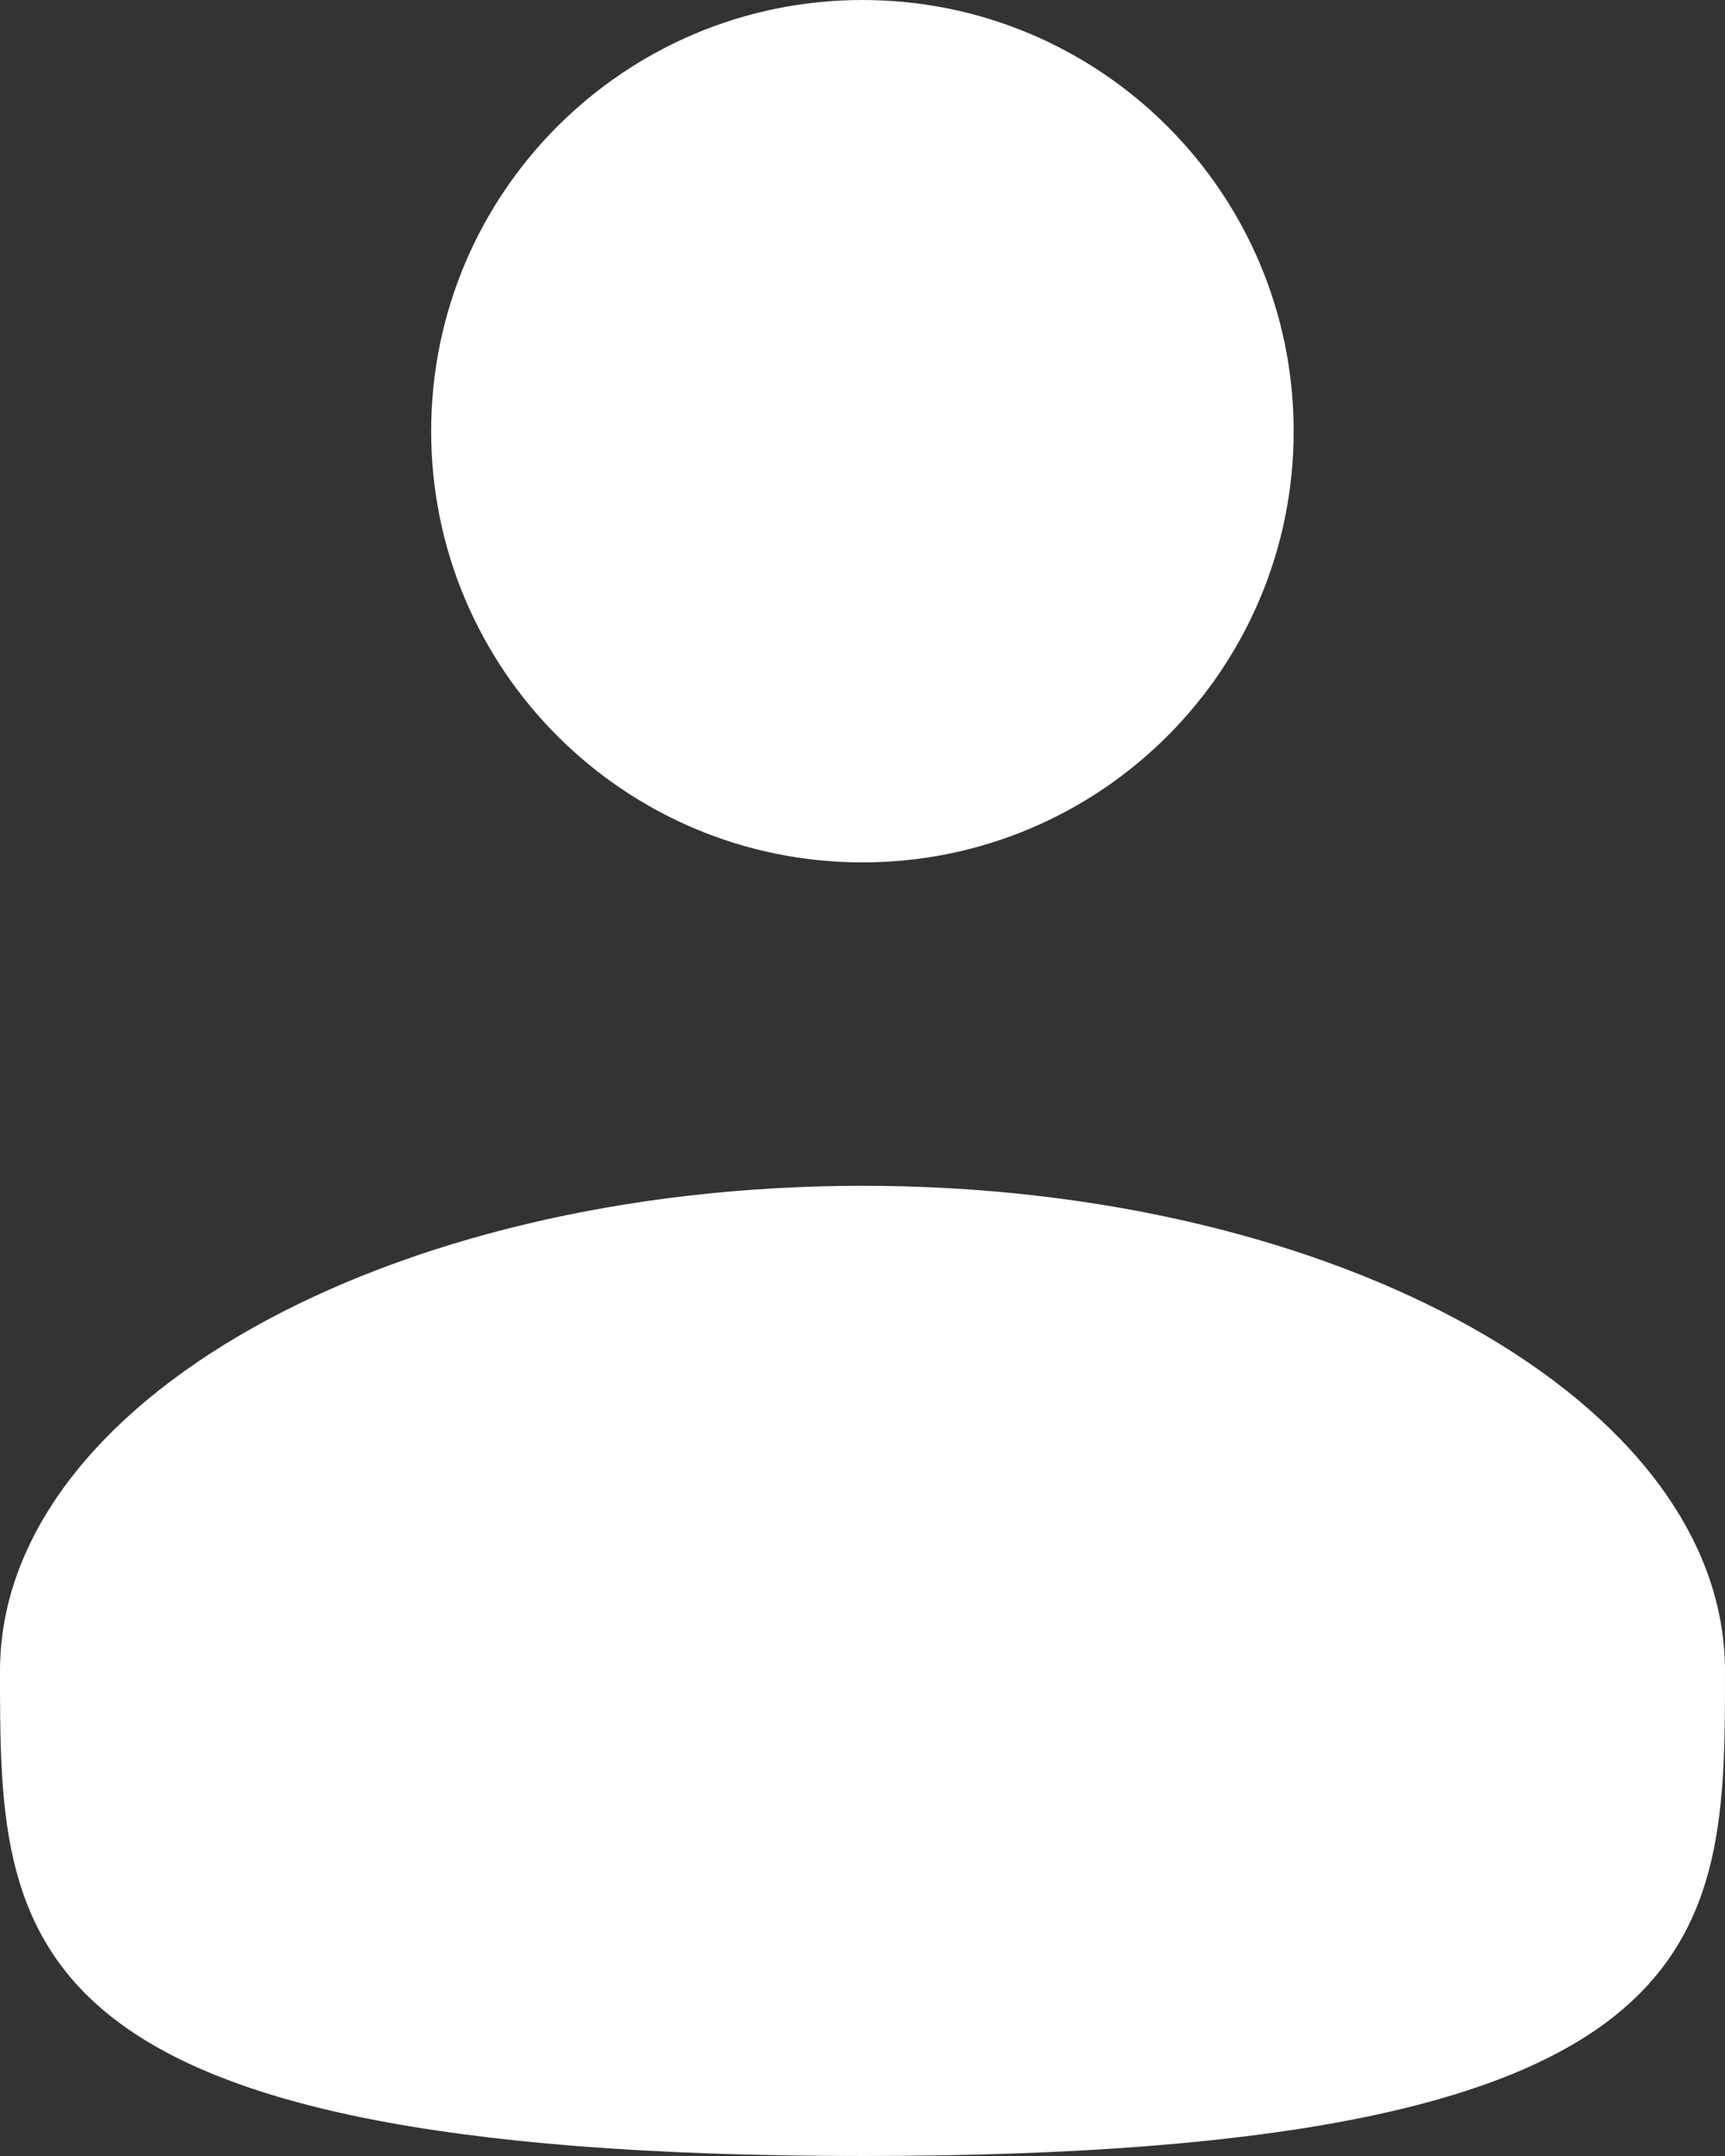 <svg width="20" height="25" viewBox="0 0 20 25" fill="none" xmlns="http://www.w3.org/2000/svg">
<rect x="0" y="0" width="20" height="25" fill="#333333" stroke="none"/>
<path d="M9.999 10C12.761 10 14.999 7.761 14.999 5C14.999 2.239 12.761 0 9.999 0C7.238 0 4.999 2.239 4.999 5C4.999 7.761 7.238 10 9.999 10Z" fill="white"/>
<path d="M20 19.375C20 22.481 20 25 10 25C0 25 0 22.481 0 19.375C0 16.269 4.478 13.75 10 13.75C15.523 13.75 20 16.269 20 19.375Z" fill="white"/>
</svg>
